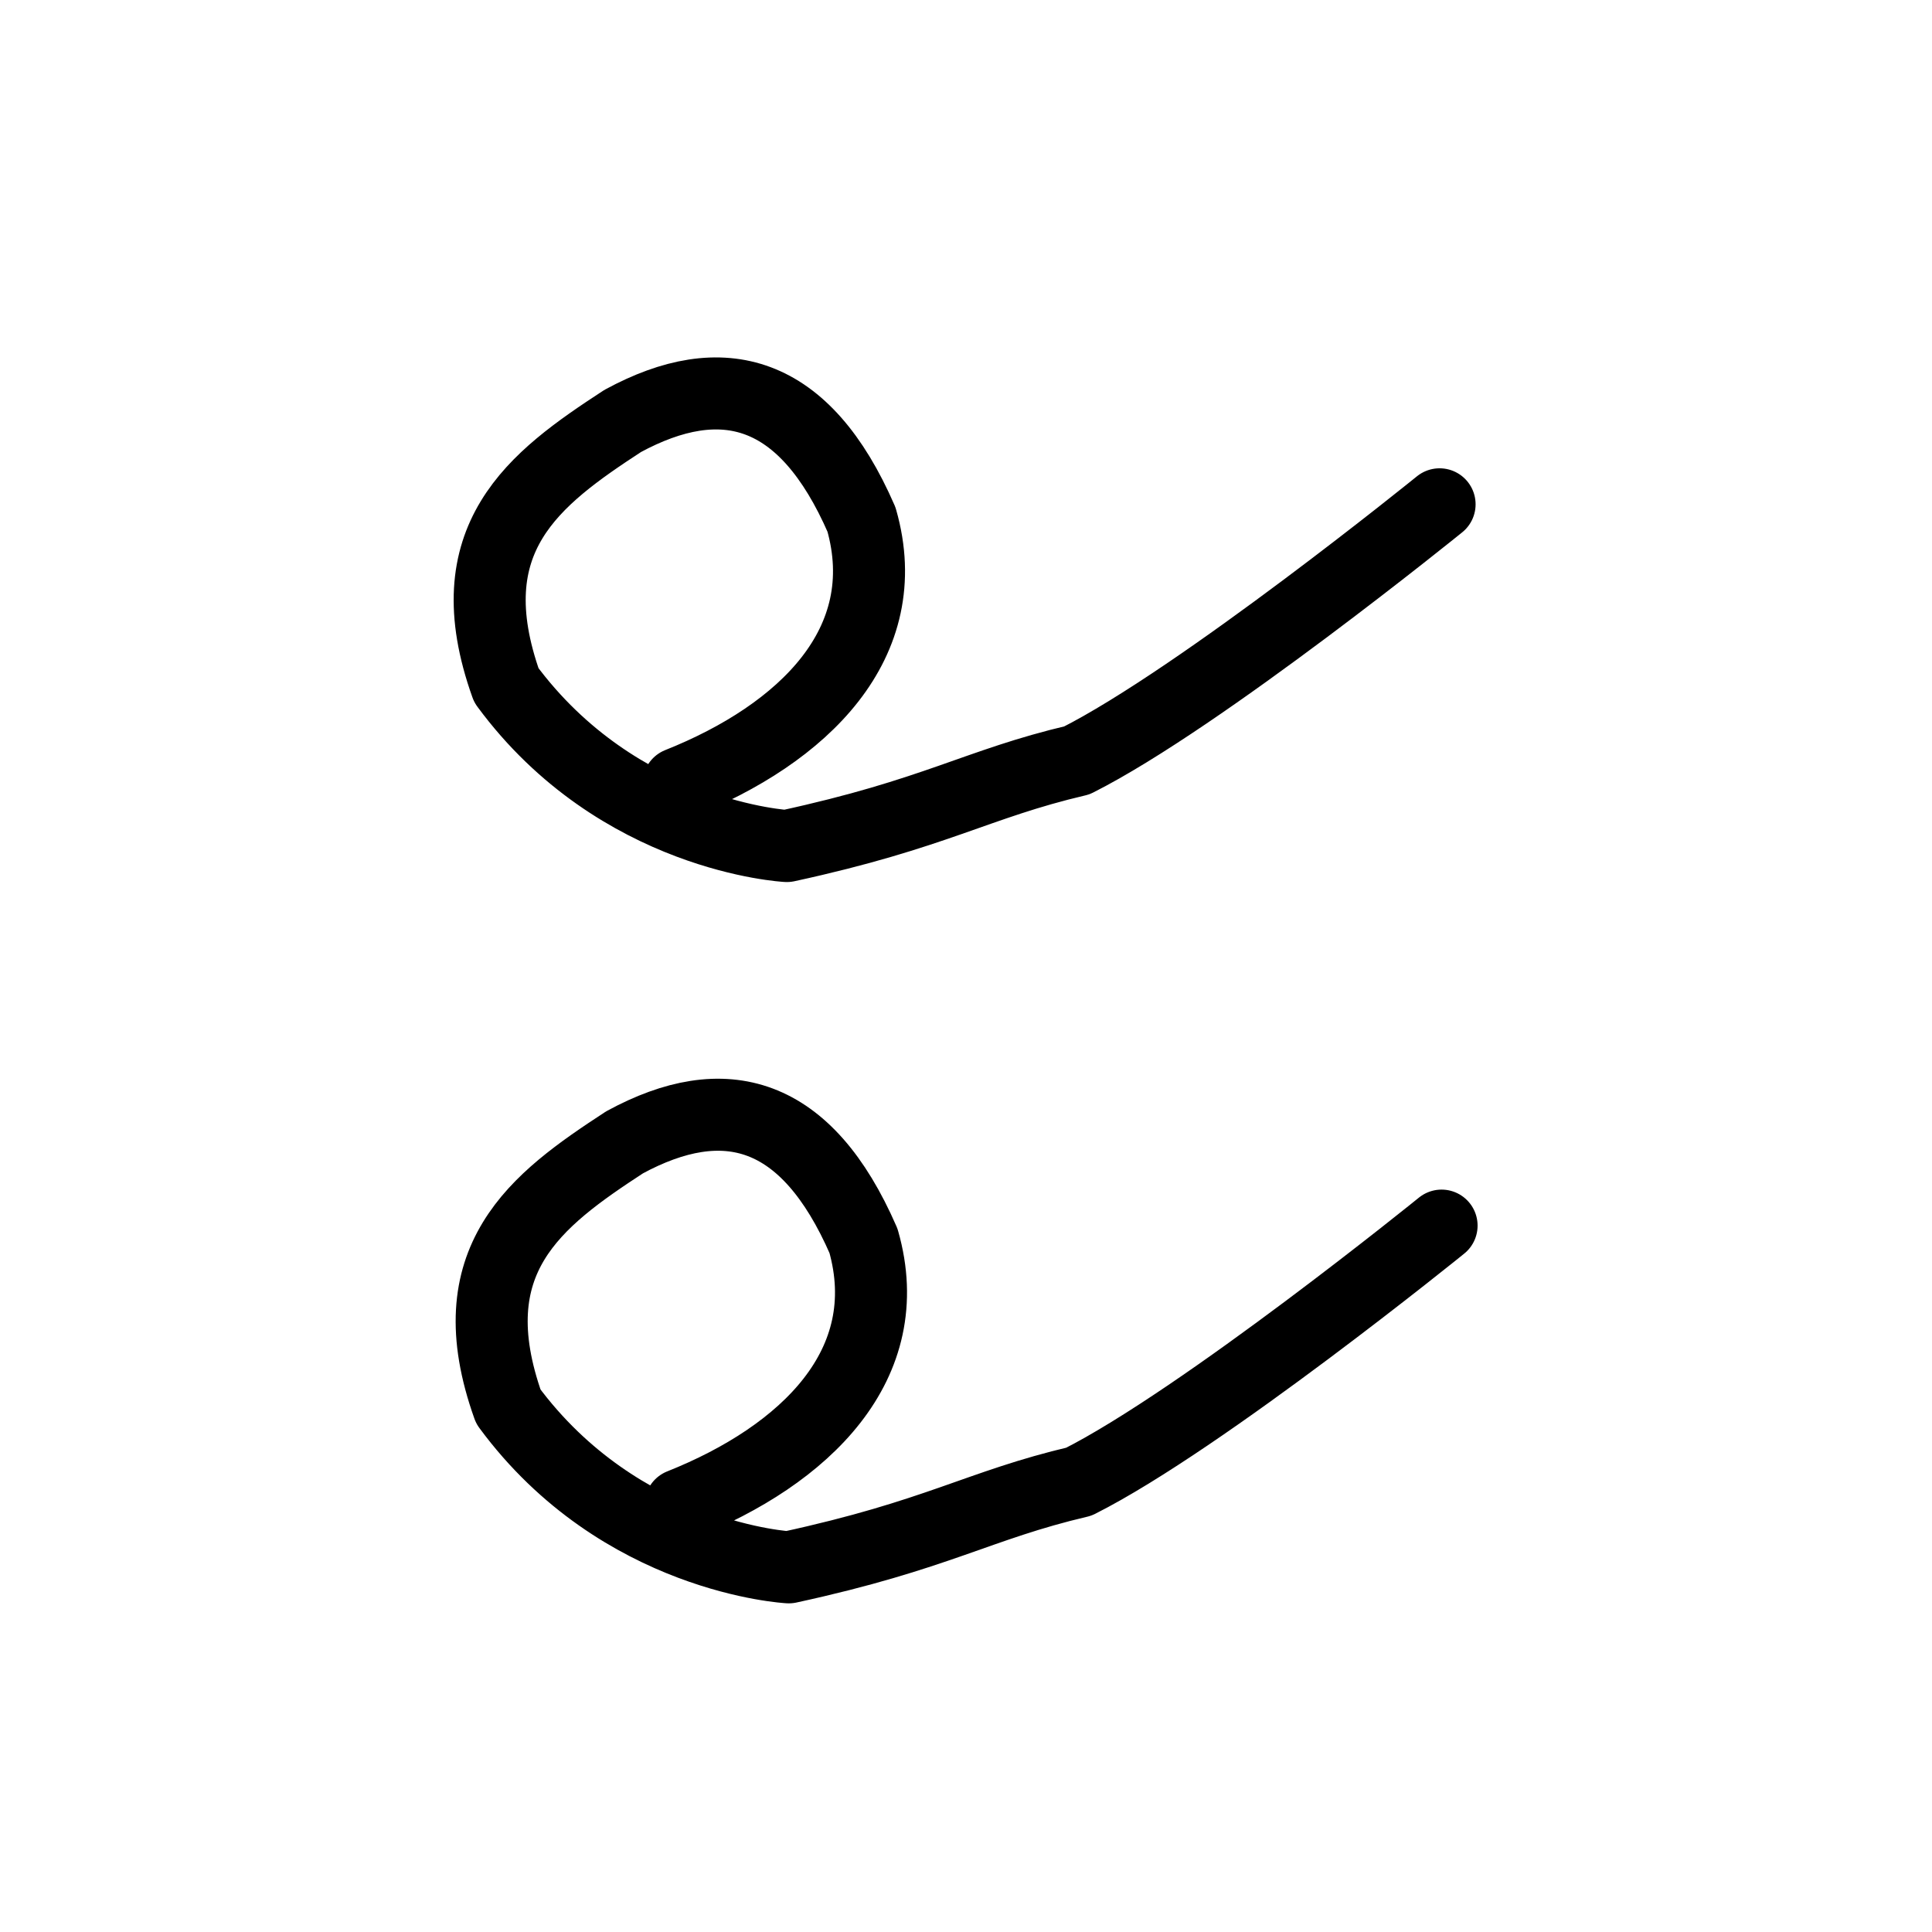 <?xml version="1.0" encoding="UTF-8" standalone="no"?>
<!-- Created with Inkscape (http://www.inkscape.org/) -->

<svg
   version="1.1"
   width="32"
   height="32"
   id="svg2993"
   sodipodi:docname="อะ.svg"
   inkscape:version="1.2.2 (b0a8486541, 2022-12-01)"
   xmlns:inkscape="http://www.inkscape.org/namespaces/inkscape"
   xmlns:sodipodi="http://sodipodi.sourceforge.net/DTD/sodipodi-0.dtd"
   xmlns="http://www.w3.org/2000/svg"
   xmlns:svg="http://www.w3.org/2000/svg"
   xmlns:rdf="http://www.w3.org/1999/02/22-rdf-syntax-ns#"
   xmlns:cc="http://creativecommons.org/ns#"
   xmlns:dc="http://purl.org/dc/elements/1.1/">
  <sodipodi:namedview
     id="namedview415"
     pagecolor="#ffffff"
     bordercolor="#999999"
     borderopacity="1"
     inkscape:showpageshadow="0"
     inkscape:pageopacity="0"
     inkscape:pagecheckerboard="0"
     inkscape:deskcolor="#d1d1d1"
     showgrid="false"
     inkscape:zoom="24.875"
     inkscape:cx="13.869347"
     inkscape:cy="15.115578"
     inkscape:window-width="1920"
     inkscape:window-height="1005"
     inkscape:window-x="1920"
     inkscape:window-y="0"
     inkscape:window-maximized="1"
     inkscape:current-layer="layer1" />
  <defs
     id="defs2995" />
  <g
     id="layer1">
    <path
       style="fill:none;stroke:#000000;stroke-width:1.193;stroke-linecap:round;stroke-linejoin:round;stroke-dasharray:none;stroke-opacity:1"
       d="M 11.239,12.978 C 13.308,12.154 14.853,10.652 14.269,8.605 13.327,6.441 11.966,6.076 10.313,6.973 8.846,7.93 7.518,8.919 8.387,11.351 c 1.857,2.518 4.645,2.662 4.645,2.662 2.472,-0.536 3.141,-1.028 4.806,-1.419 2.046,-1.031 6.006,-4.241 6.006,-4.241"
       id="path8079"
       sodipodi:nodetypes="ccccccc" />
    <path
       style="fill:none;stroke:#000000;stroke-width:1.193;stroke-linecap:round;stroke-linejoin:round;stroke-dasharray:none;stroke-opacity:1"
       d="m 11.272,24.925 c 2.069,-0.824 3.614,-2.326 3.03,-4.373 -0.942,-2.164 -2.303,-2.529 -3.956,-1.632 -1.467,0.957 -2.795,1.945 -1.926,4.378 1.857,2.518 4.645,2.662 4.645,2.662 2.472,-0.536 3.141,-1.028 4.806,-1.419 2.046,-1.031 6.006,-4.241 6.006,-4.241"
       id="path8079-7"
       sodipodi:nodetypes="ccccccc" />
  </g>
</svg>
